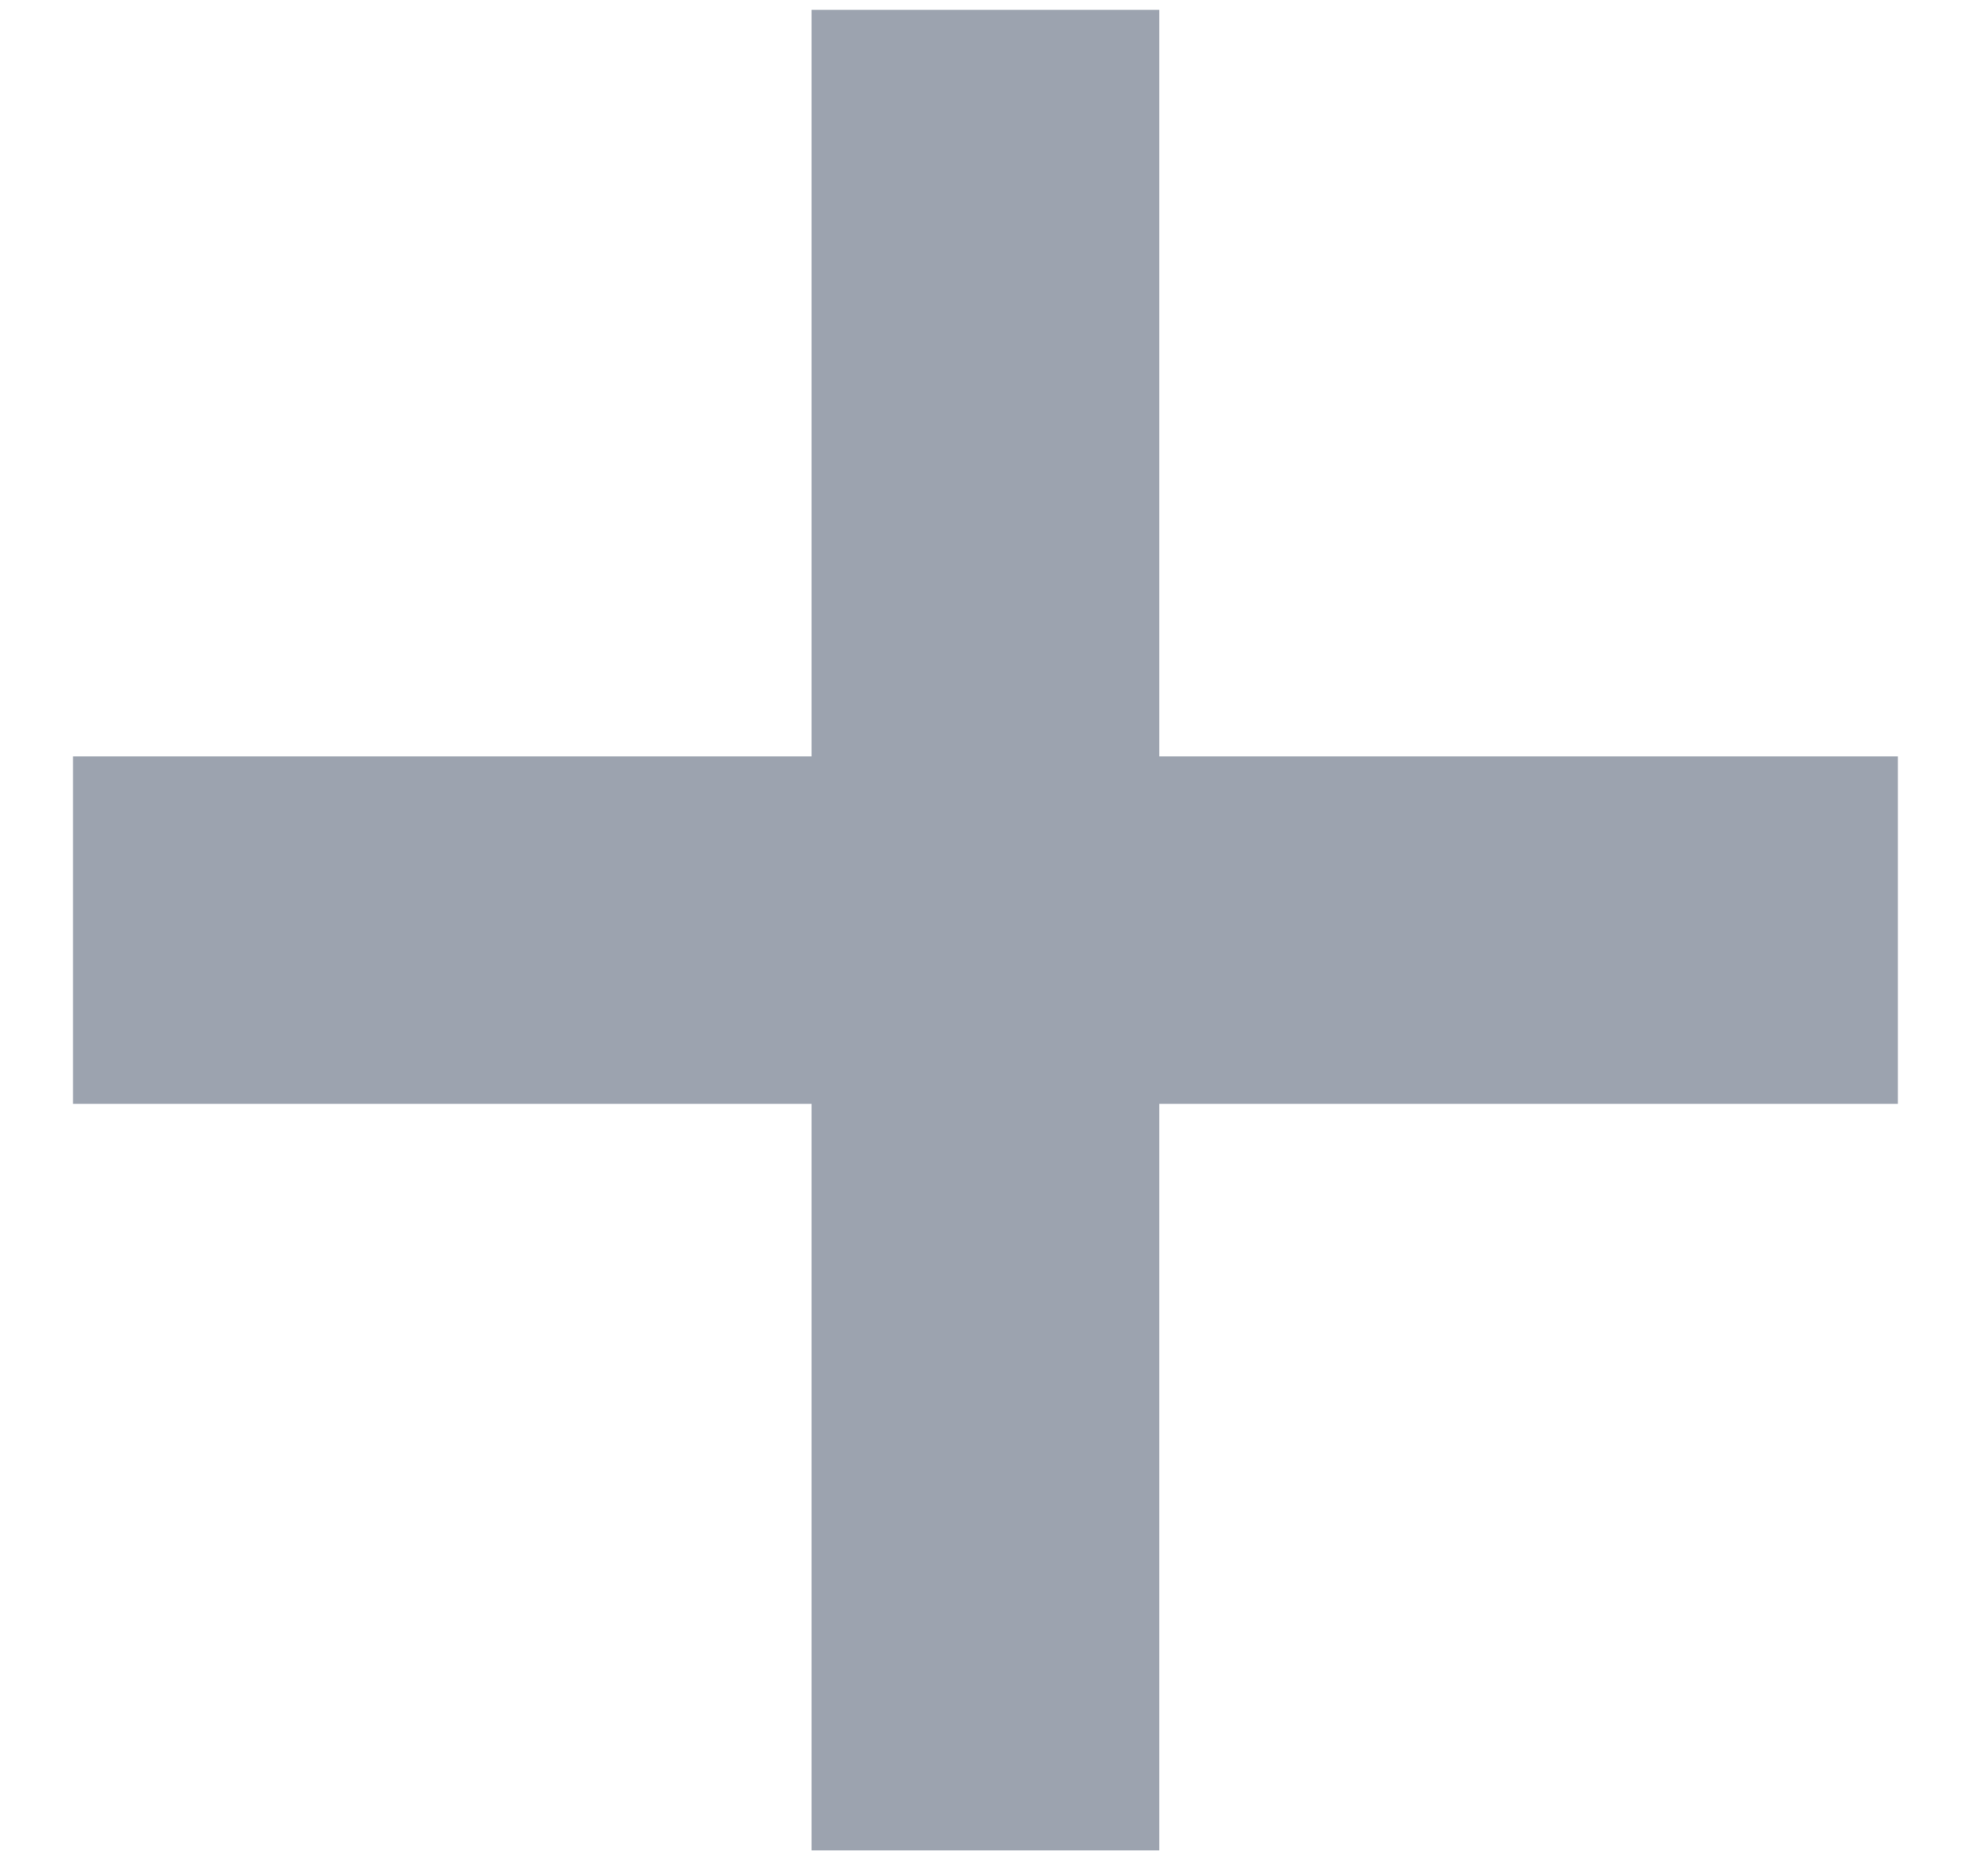 <svg width="20" height="19" viewBox="0 0 20 19" fill="none" xmlns="http://www.w3.org/2000/svg">
<path d="M8.219 18.74V11.18H0.739V7.66H8.219V0.1H11.739V7.66H19.219V11.18H11.739V18.74H8.219Z" fill="#9CA3AF"/>
</svg>
